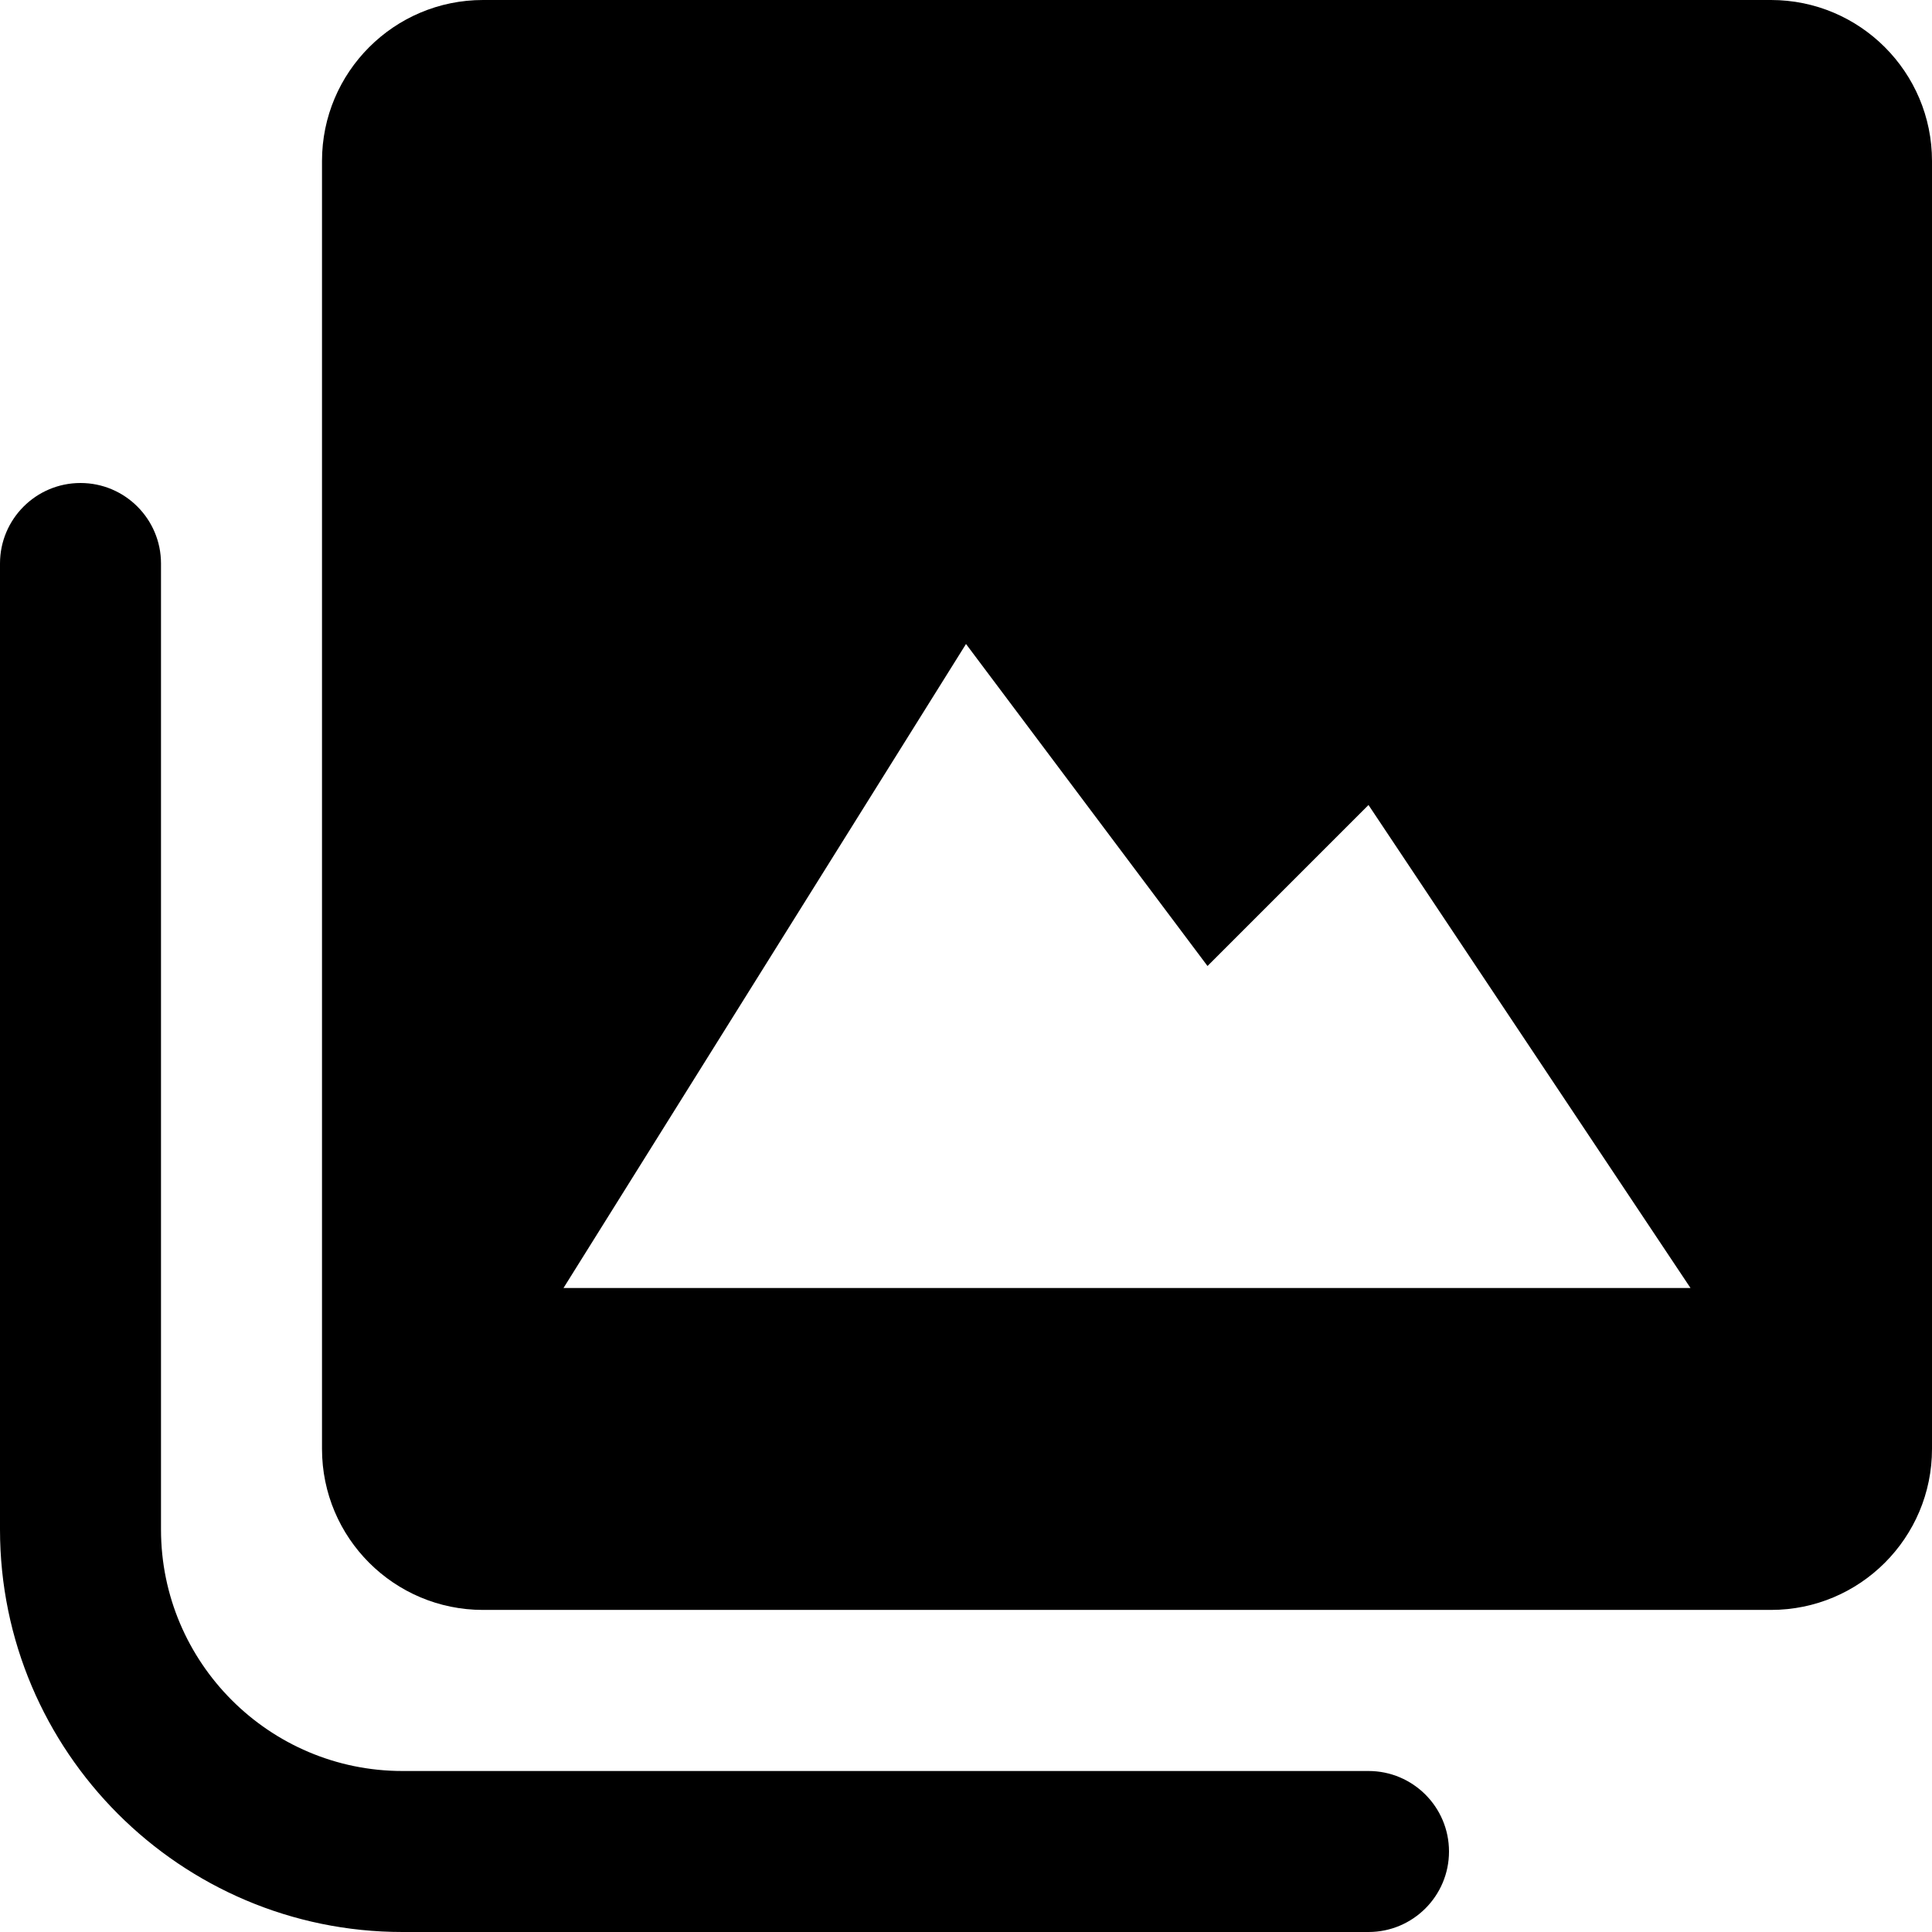 <svg
  width="24"
  height="24"
  viewBox="0 0 24 24"
  fill="none"
  xmlns="http://www.w3.org/2000/svg"
>
  <path
    fill-rule="evenodd"
    d="M17 22H5C3.346 22 2 20.654 2 19V7C2 6.448 1.552 6 1 6C0.448 6 0 6.448 0 7V19C0 21.757 2.243 24 5 24H17C17.552 24 18 23.552 18 23C18 22.448 17.552 22 17 22ZM22 0H6C4.896 0 4 0.896 4 2V17.999C4 19.104 4.896 19.999 6 19.999H22C23.105 19.999 24 19.103 24 17.999V2C24 0.896 23.104 0 22 0ZM7 16L12 8L15 12L17 10L21 16H7Z"
    fill="currentColor"
  />
</svg>

